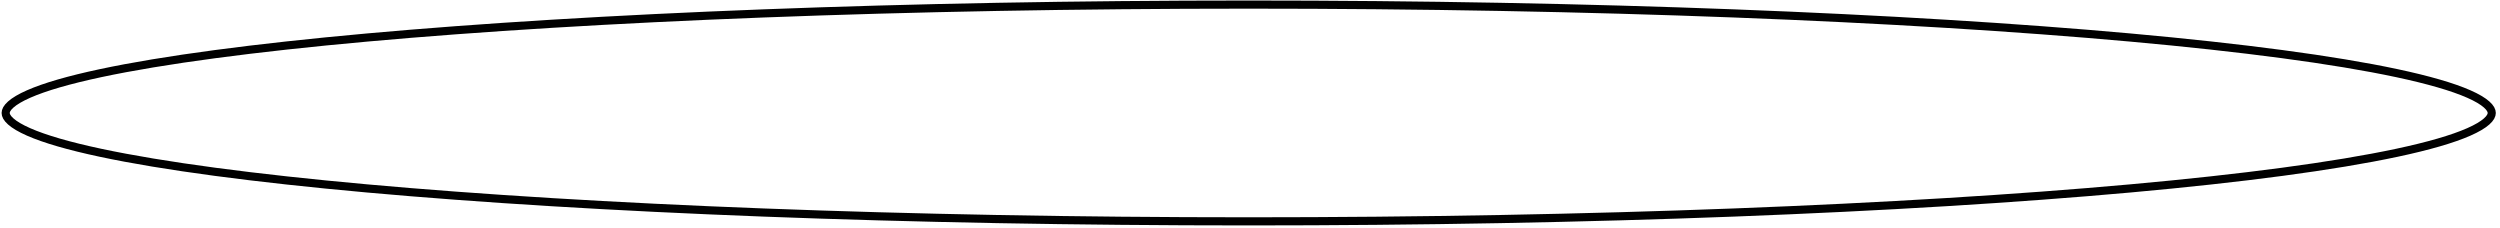<svg width="307" height="28" viewBox="0 0 307 28" fill="none" xmlns="http://www.w3.org/2000/svg">
<path d="M305.986 13.873C305.986 14.148 305.833 14.494 305.363 14.911C304.896 15.326 304.171 15.758 303.173 16.198C301.18 17.077 298.211 17.935 294.347 18.759C286.626 20.405 275.436 21.891 261.586 23.14C233.891 25.637 195.621 27.183 153.341 27.183C111.061 27.183 72.791 25.637 45.096 23.14C31.246 21.891 20.055 20.405 12.335 18.759C8.471 17.935 5.502 17.077 3.509 16.198C2.51 15.758 1.786 15.326 1.319 14.911C0.849 14.494 0.696 14.148 0.696 13.873C0.696 13.598 0.849 13.252 1.319 12.835C1.786 12.42 2.51 11.987 3.509 11.547C5.502 10.669 8.471 9.81 12.335 8.986C20.055 7.34 31.246 5.855 45.096 4.606C72.791 2.108 111.061 0.563 153.341 0.563C195.621 0.563 233.891 2.108 261.586 4.606C275.436 5.855 286.626 7.34 294.347 8.986C298.211 9.81 301.18 10.669 303.173 11.547C304.171 11.987 304.896 12.42 305.363 12.835C305.833 13.252 305.986 13.598 305.986 13.873Z" stroke="black"/>
</svg>
